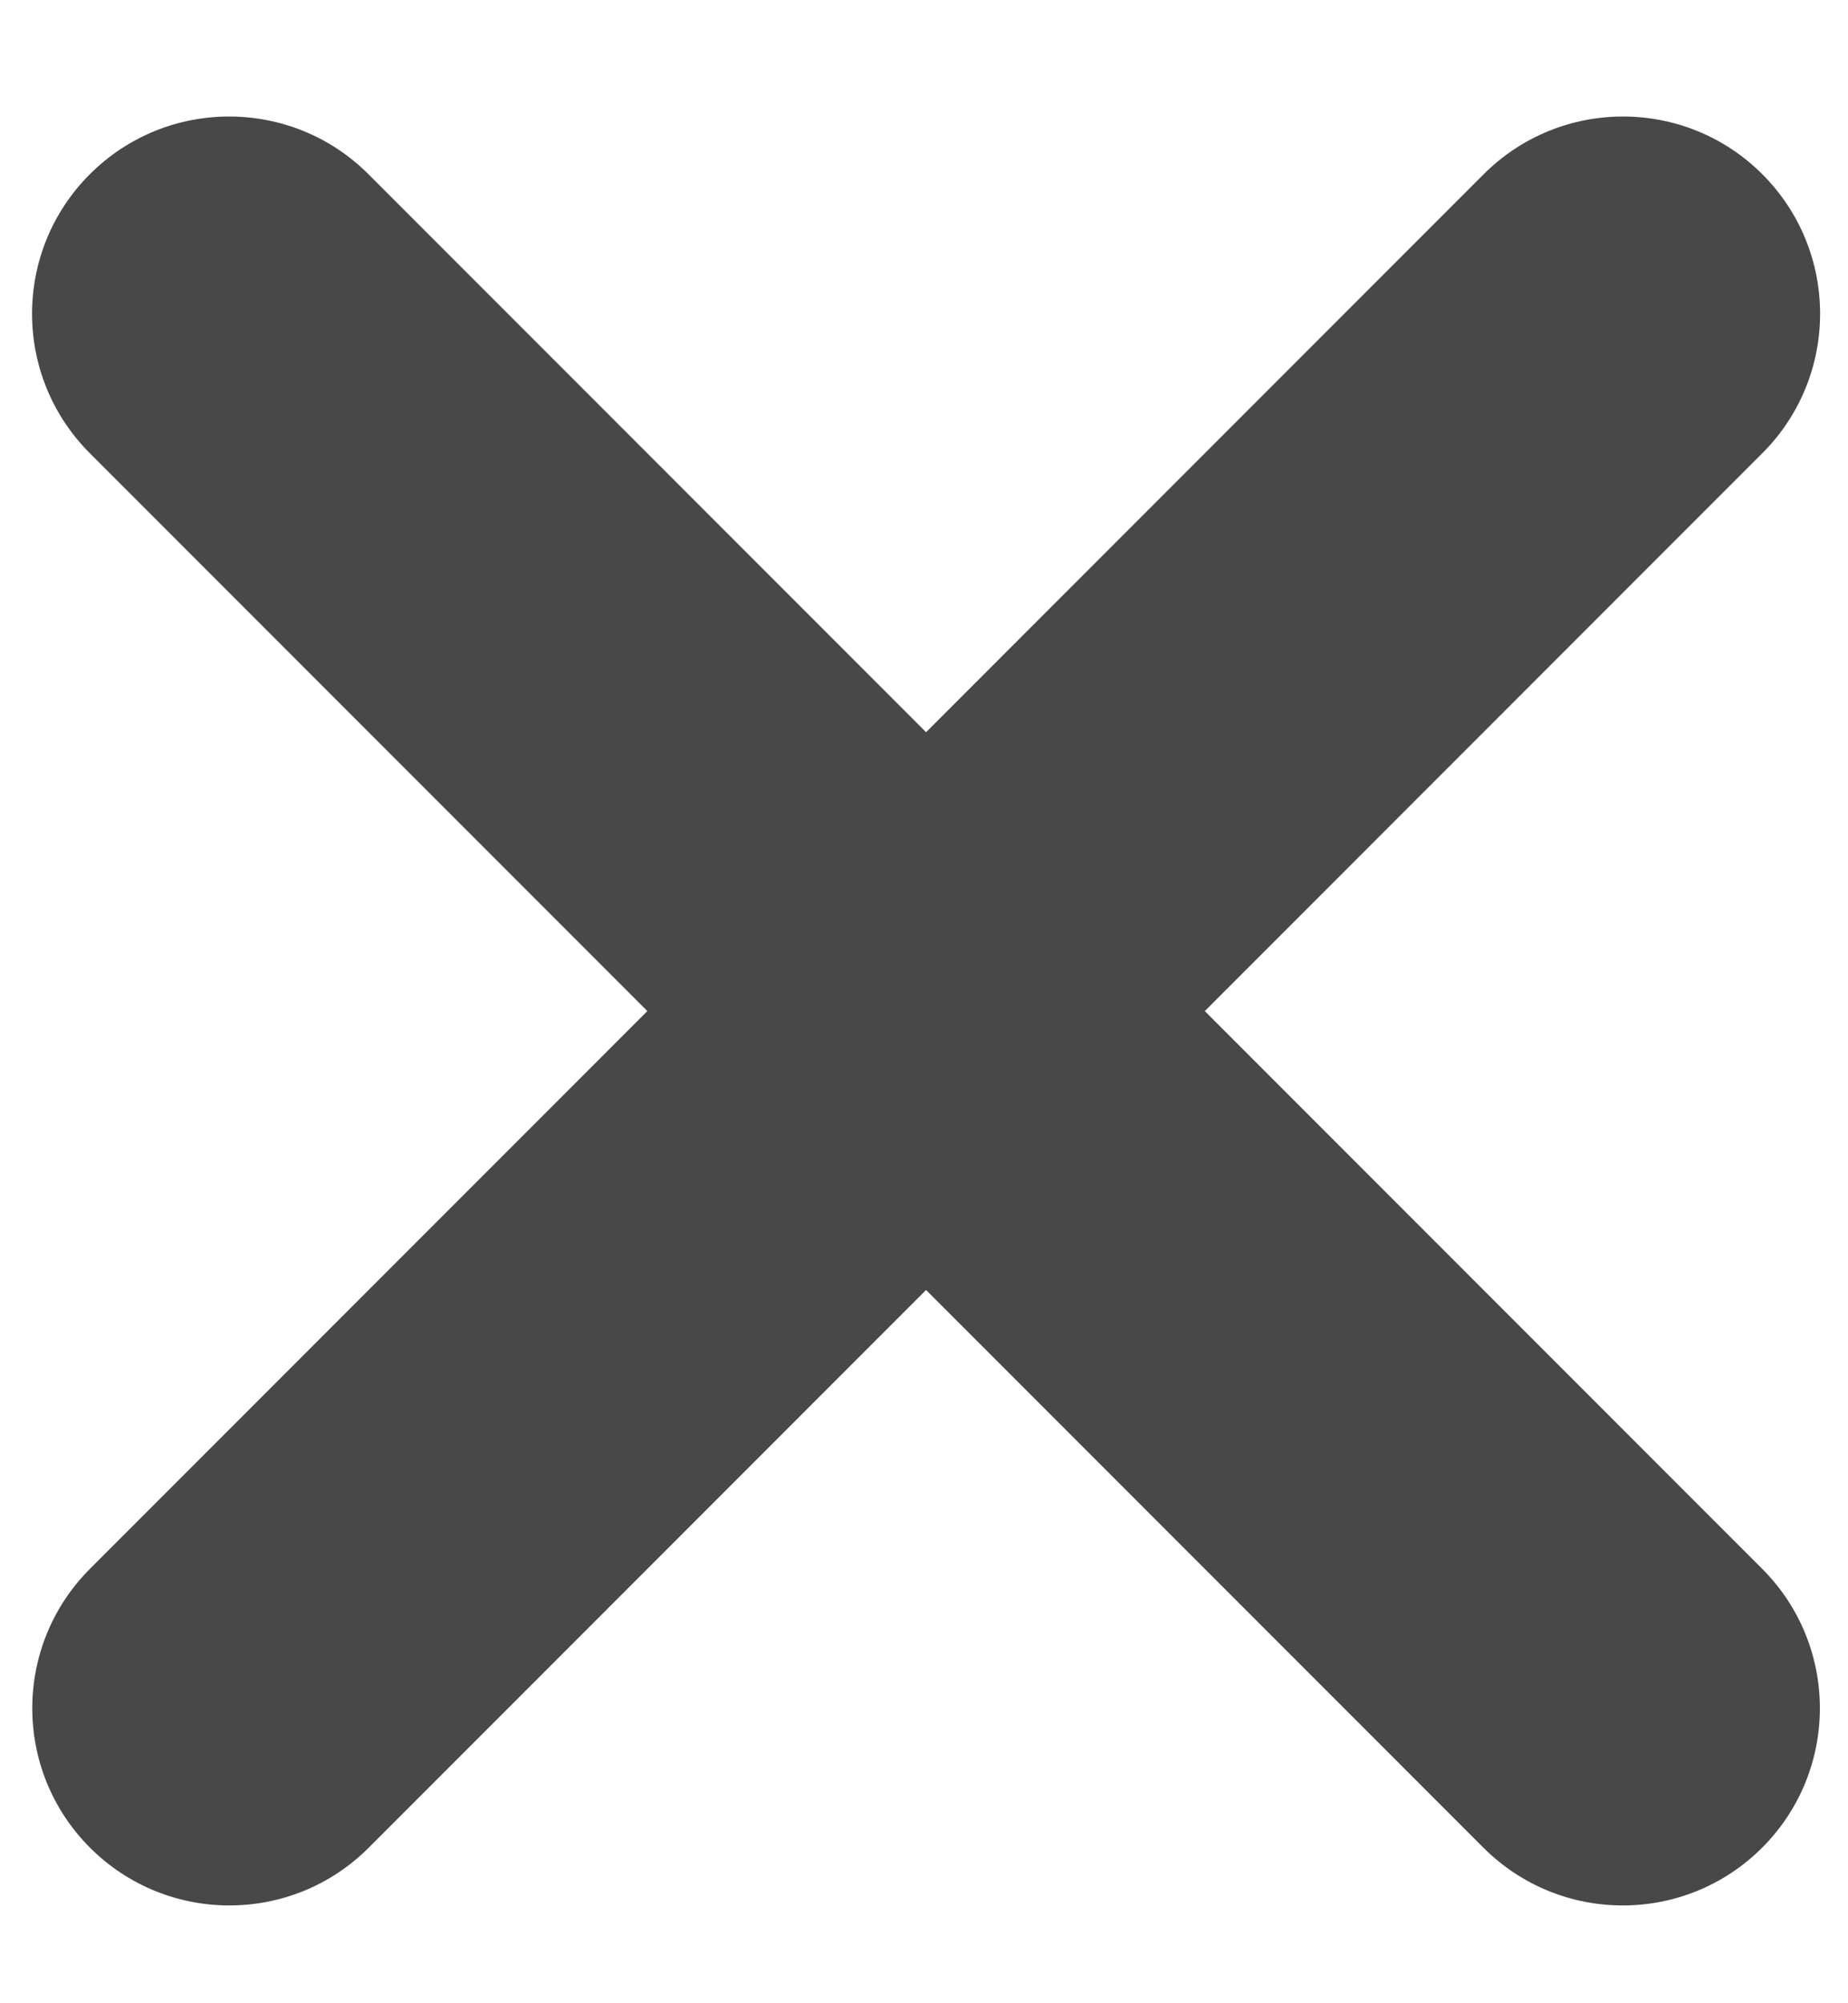 <svg width="12" height="13" viewBox="0 0 12 13" version="1.1" xmlns="http://www.w3.org/2000/svg" xmlns:xlink="http://www.w3.org/1999/xlink">
  <title>plus</title>
  <desc>Created using Figma</desc>
  <g id="Canvas" transform="translate(-475 785)">
    <g id="plus">
      <g id="Rectangle-path">
        <use xlink:href="#path0_fill" transform="matrix(0.707 0.707 -0.707 0.707 476.488 -784.774)" fill="#484848"/>
      </g>
      <g id="Rectangle-path">
        <use xlink:href="#path1_fill" transform="matrix(0.707 0.707 -0.707 0.707 485.539 -784.774)" fill="#484848"/>
      </g>
    </g>
  </g>
  <defs>
    <path id="path0_fill" d="M 0 1.28C 0 0.573 0.573 0 1.28 0L 14.08 0C 14.787 0 15.36 0.573 15.36 1.28C 15.36 1.987 14.787 2.56 14.08 2.56L 1.28 2.56C 0.573 2.56 0 1.987 0 1.28Z"/>
    <path id="path1_fill" d="M 0 1.28C 0 0.573 0.573 0 1.28 0C 1.987 0 2.56 0.573 2.56 1.28L 2.56 14.08C 2.56 14.787 1.987 15.36 1.28 15.36C 0.573 15.36 0 14.787 0 14.08L 0 1.28Z"/>
  </defs>
</svg>
